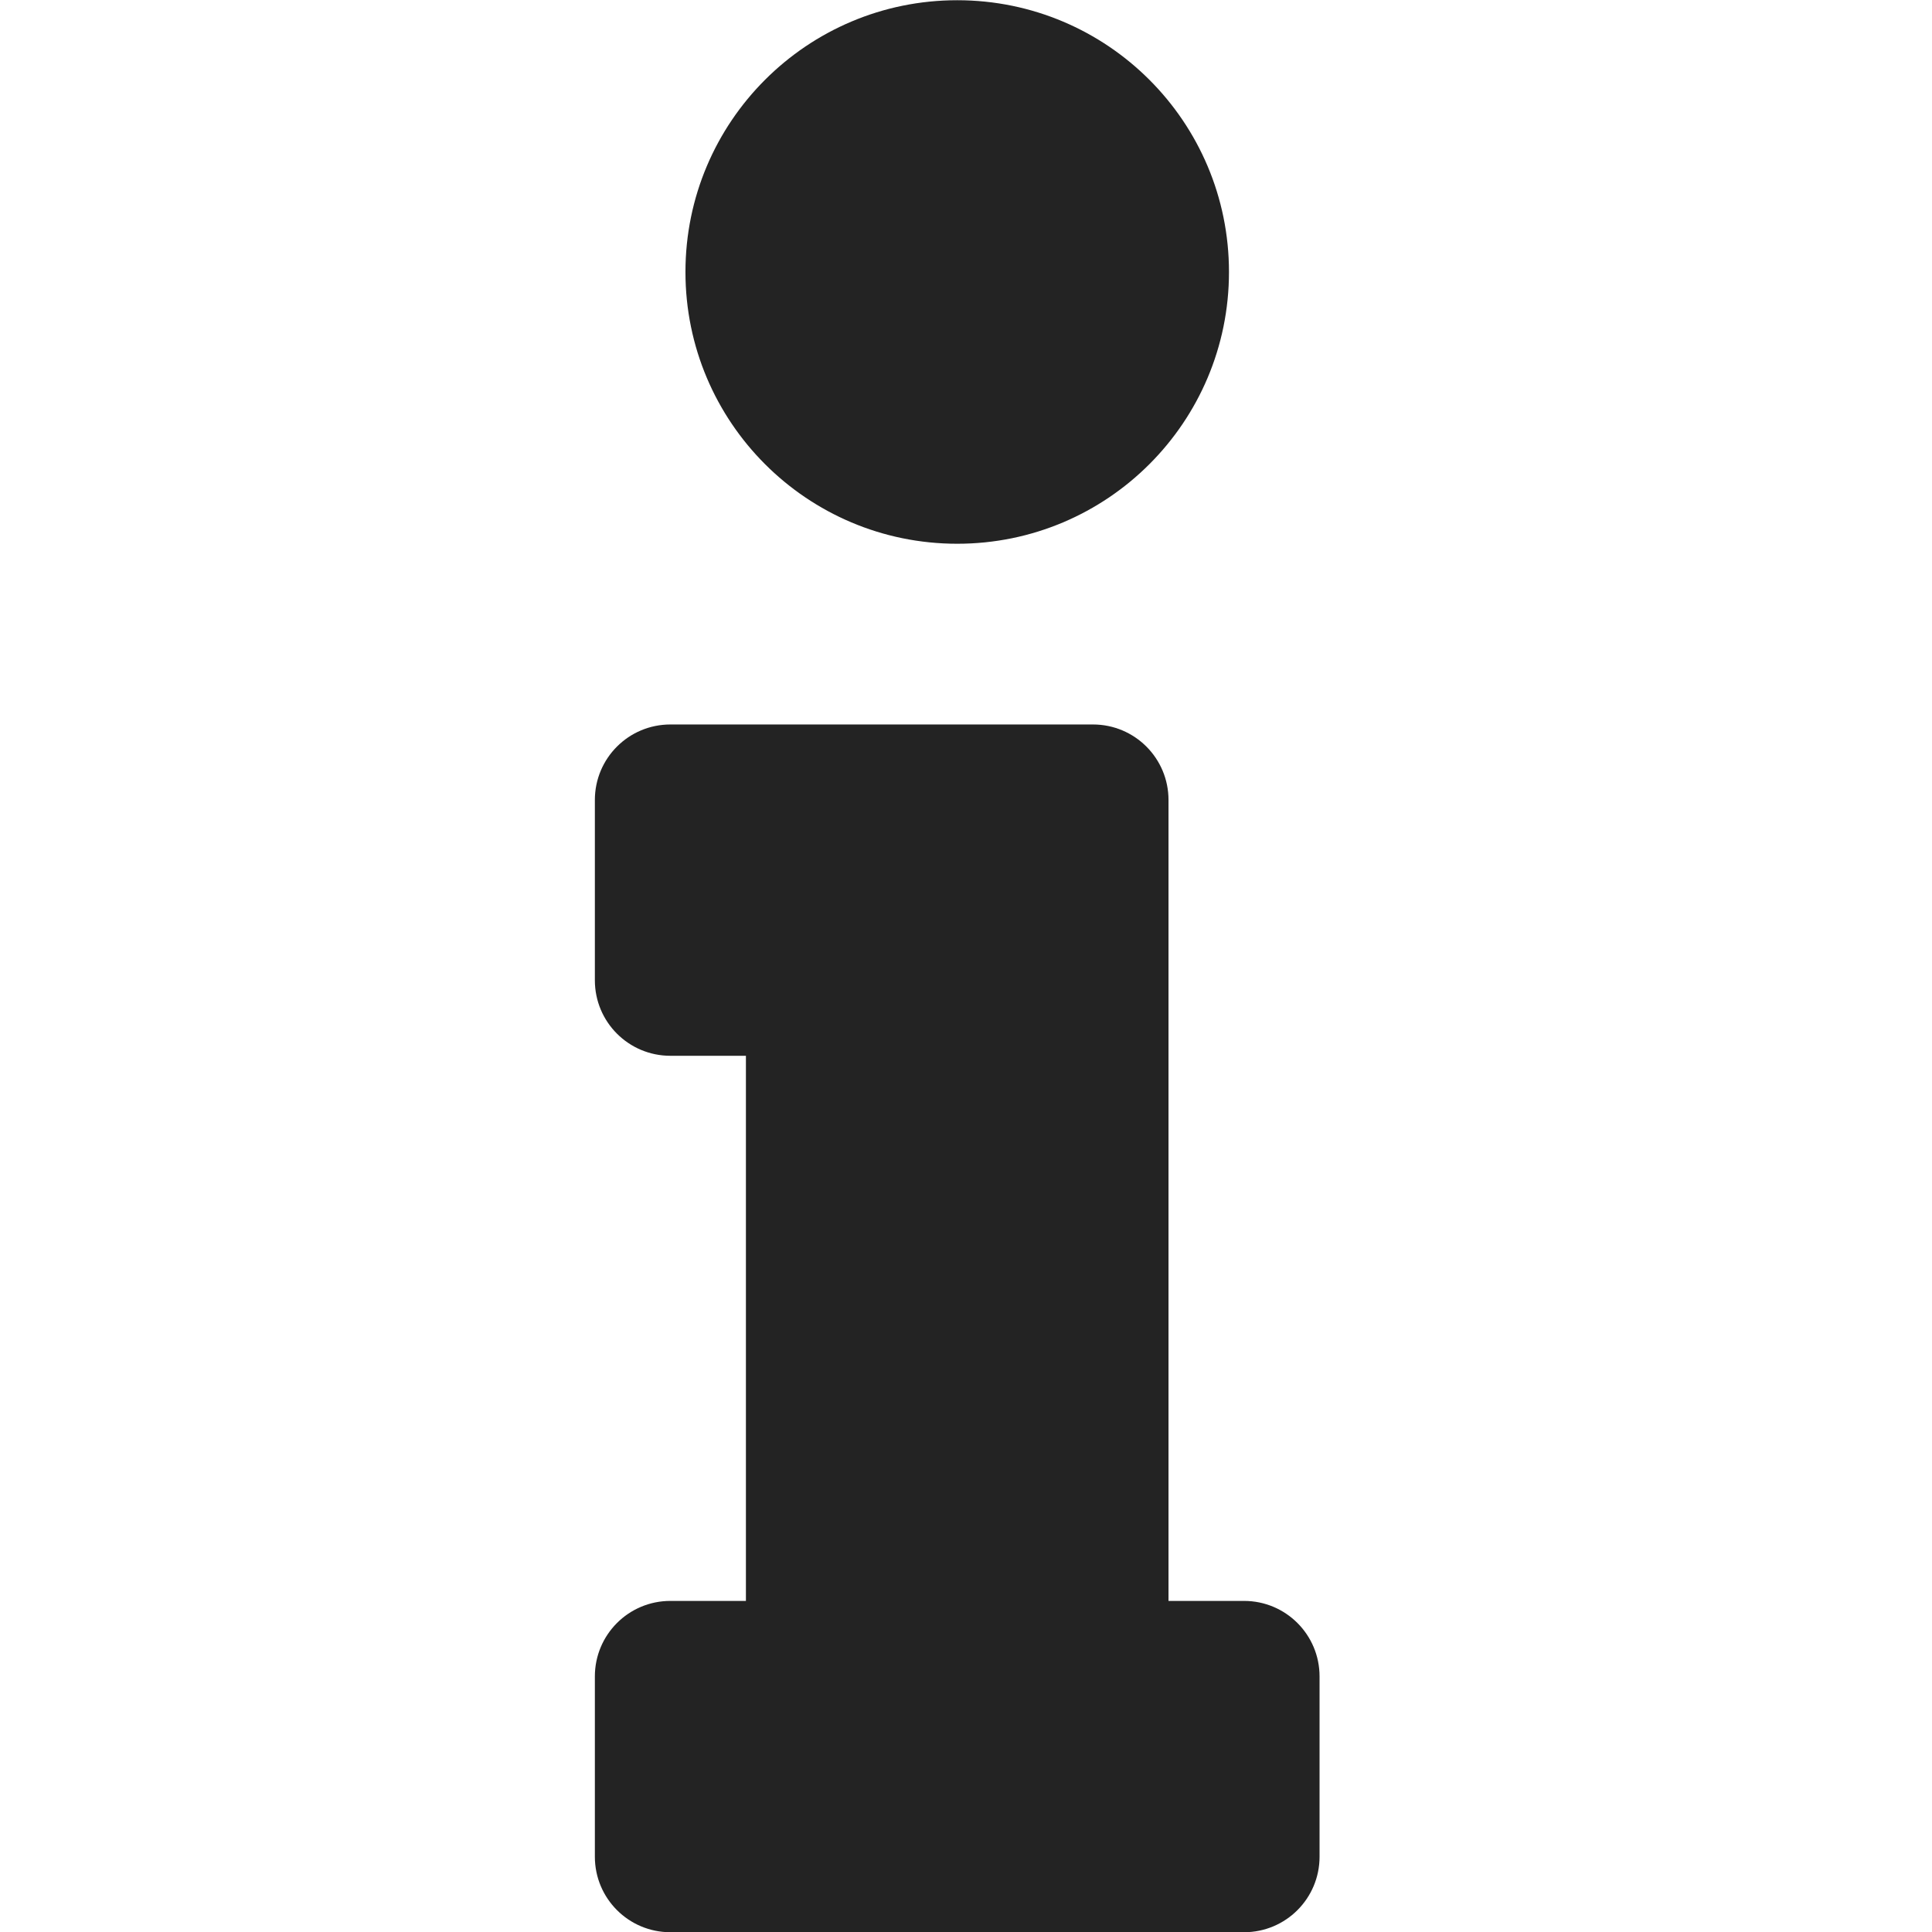 <?xml version="1.0" encoding="UTF-8" standalone="no"?>
<!-- Created with Inkscape (http://www.inkscape.org/) -->

<svg
   xmlns:dc="http://purl.org/dc/elements/1.1/"
   xmlns:cc="http://creativecommons.org/ns#"
   xmlns:rdf="http://www.w3.org/1999/02/22-rdf-syntax-ns#"
   xmlns:svg="http://www.w3.org/2000/svg"
   xmlns="http://www.w3.org/2000/svg"
   xmlns:sodipodi="http://sodipodi.sourceforge.net/DTD/sodipodi-0.dtd"
   xmlns:inkscape="http://www.inkscape.org/namespaces/inkscape"
   width="32"
   height="32"
   viewBox="0 0 8.467 8.467"
   version="1.1"
   id="svg8"
   inkscape:version="0.92.5 (2060ec1f9f, 2020-04-08)"
   sodipodi:docname="info_sd.svg">
  <defs
     id="defs2" />
  <sodipodi:namedview
     id="base"
     pagecolor="#ffffff"
     bordercolor="#666666"
     borderopacity="1.0"
     inkscape:pageopacity="0.0"
     inkscape:pageshadow="2"
     inkscape:zoom="22.627417"
     inkscape:cx="3.1975047"
     inkscape:cy="18.989902"
     inkscape:document-units="mm"
     inkscape:current-layer="layer1"
     showgrid="false"
     units="px"
     inkscape:window-width="3388"
     inkscape:window-height="1403"
     inkscape:window-x="52"
     inkscape:window-y="293"
     inkscape:window-maximized="1"
     inkscape:snap-bbox="true"
     inkscape:bbox-nodes="true"
     inkscape:bbox-paths="true"
     inkscape:snap-bbox-edge-midpoints="true"
     inkscape:snap-bbox-midpoints="true"
     inkscape:snap-page="true"
     inkscape:snap-nodes="false">
    <sodipodi:guide
       position="8.467,0"
       orientation="-32,0"
       id="guide854"
       inkscape:locked="false" />
    <sodipodi:guide
       position="8.467,8.467"
       orientation="0,-32"
       id="guide856"
       inkscape:locked="false" />
    <sodipodi:guide
       position="0,8.467"
       orientation="32,0"
       id="guide858"
       inkscape:locked="false" />
  </sodipodi:namedview>
  <g
     inkscape:label="Layer 1"
     inkscape:groupmode="layer"
     id="layer1"
     transform="translate(0,-288.533)">
    <path
       id="path819"
       d="m 2.938,295.549 h 0.331 v -2.389 H 2.938 c -0.183,0 -0.331,-0.148 -0.331,-0.331 v -0.79 c 0,-0.183 0.148,-0.331 0.331,-0.331 h 1.852 c 0.183,0 0.331,0.148 0.331,0.331 v 3.51 h 0.331 c 0.183,0 0.331,0.148 0.331,0.331 v 0.79 c 0,0.183 -0.148,0.331 -0.331,0.331 H 2.938 c -0.183,0 -0.331,-0.148 -0.331,-0.331 v -0.79 c 0,-0.183 0.148,-0.331 0.331,-0.331 z m 1.257,-7.015 c -0.658,0 -1.191,0.533 -1.191,1.191 0,0.658 0.533,1.191 1.191,1.191 0.658,0 1.191,-0.533 1.191,-1.191 0,-0.658 -0.533,-1.191 -1.191,-1.191 z"
       inkscape:connector-curvature="0"
       style="fill:#232323;fill-opacity:1;stroke-width:0.017" />
  </g>
</svg>
